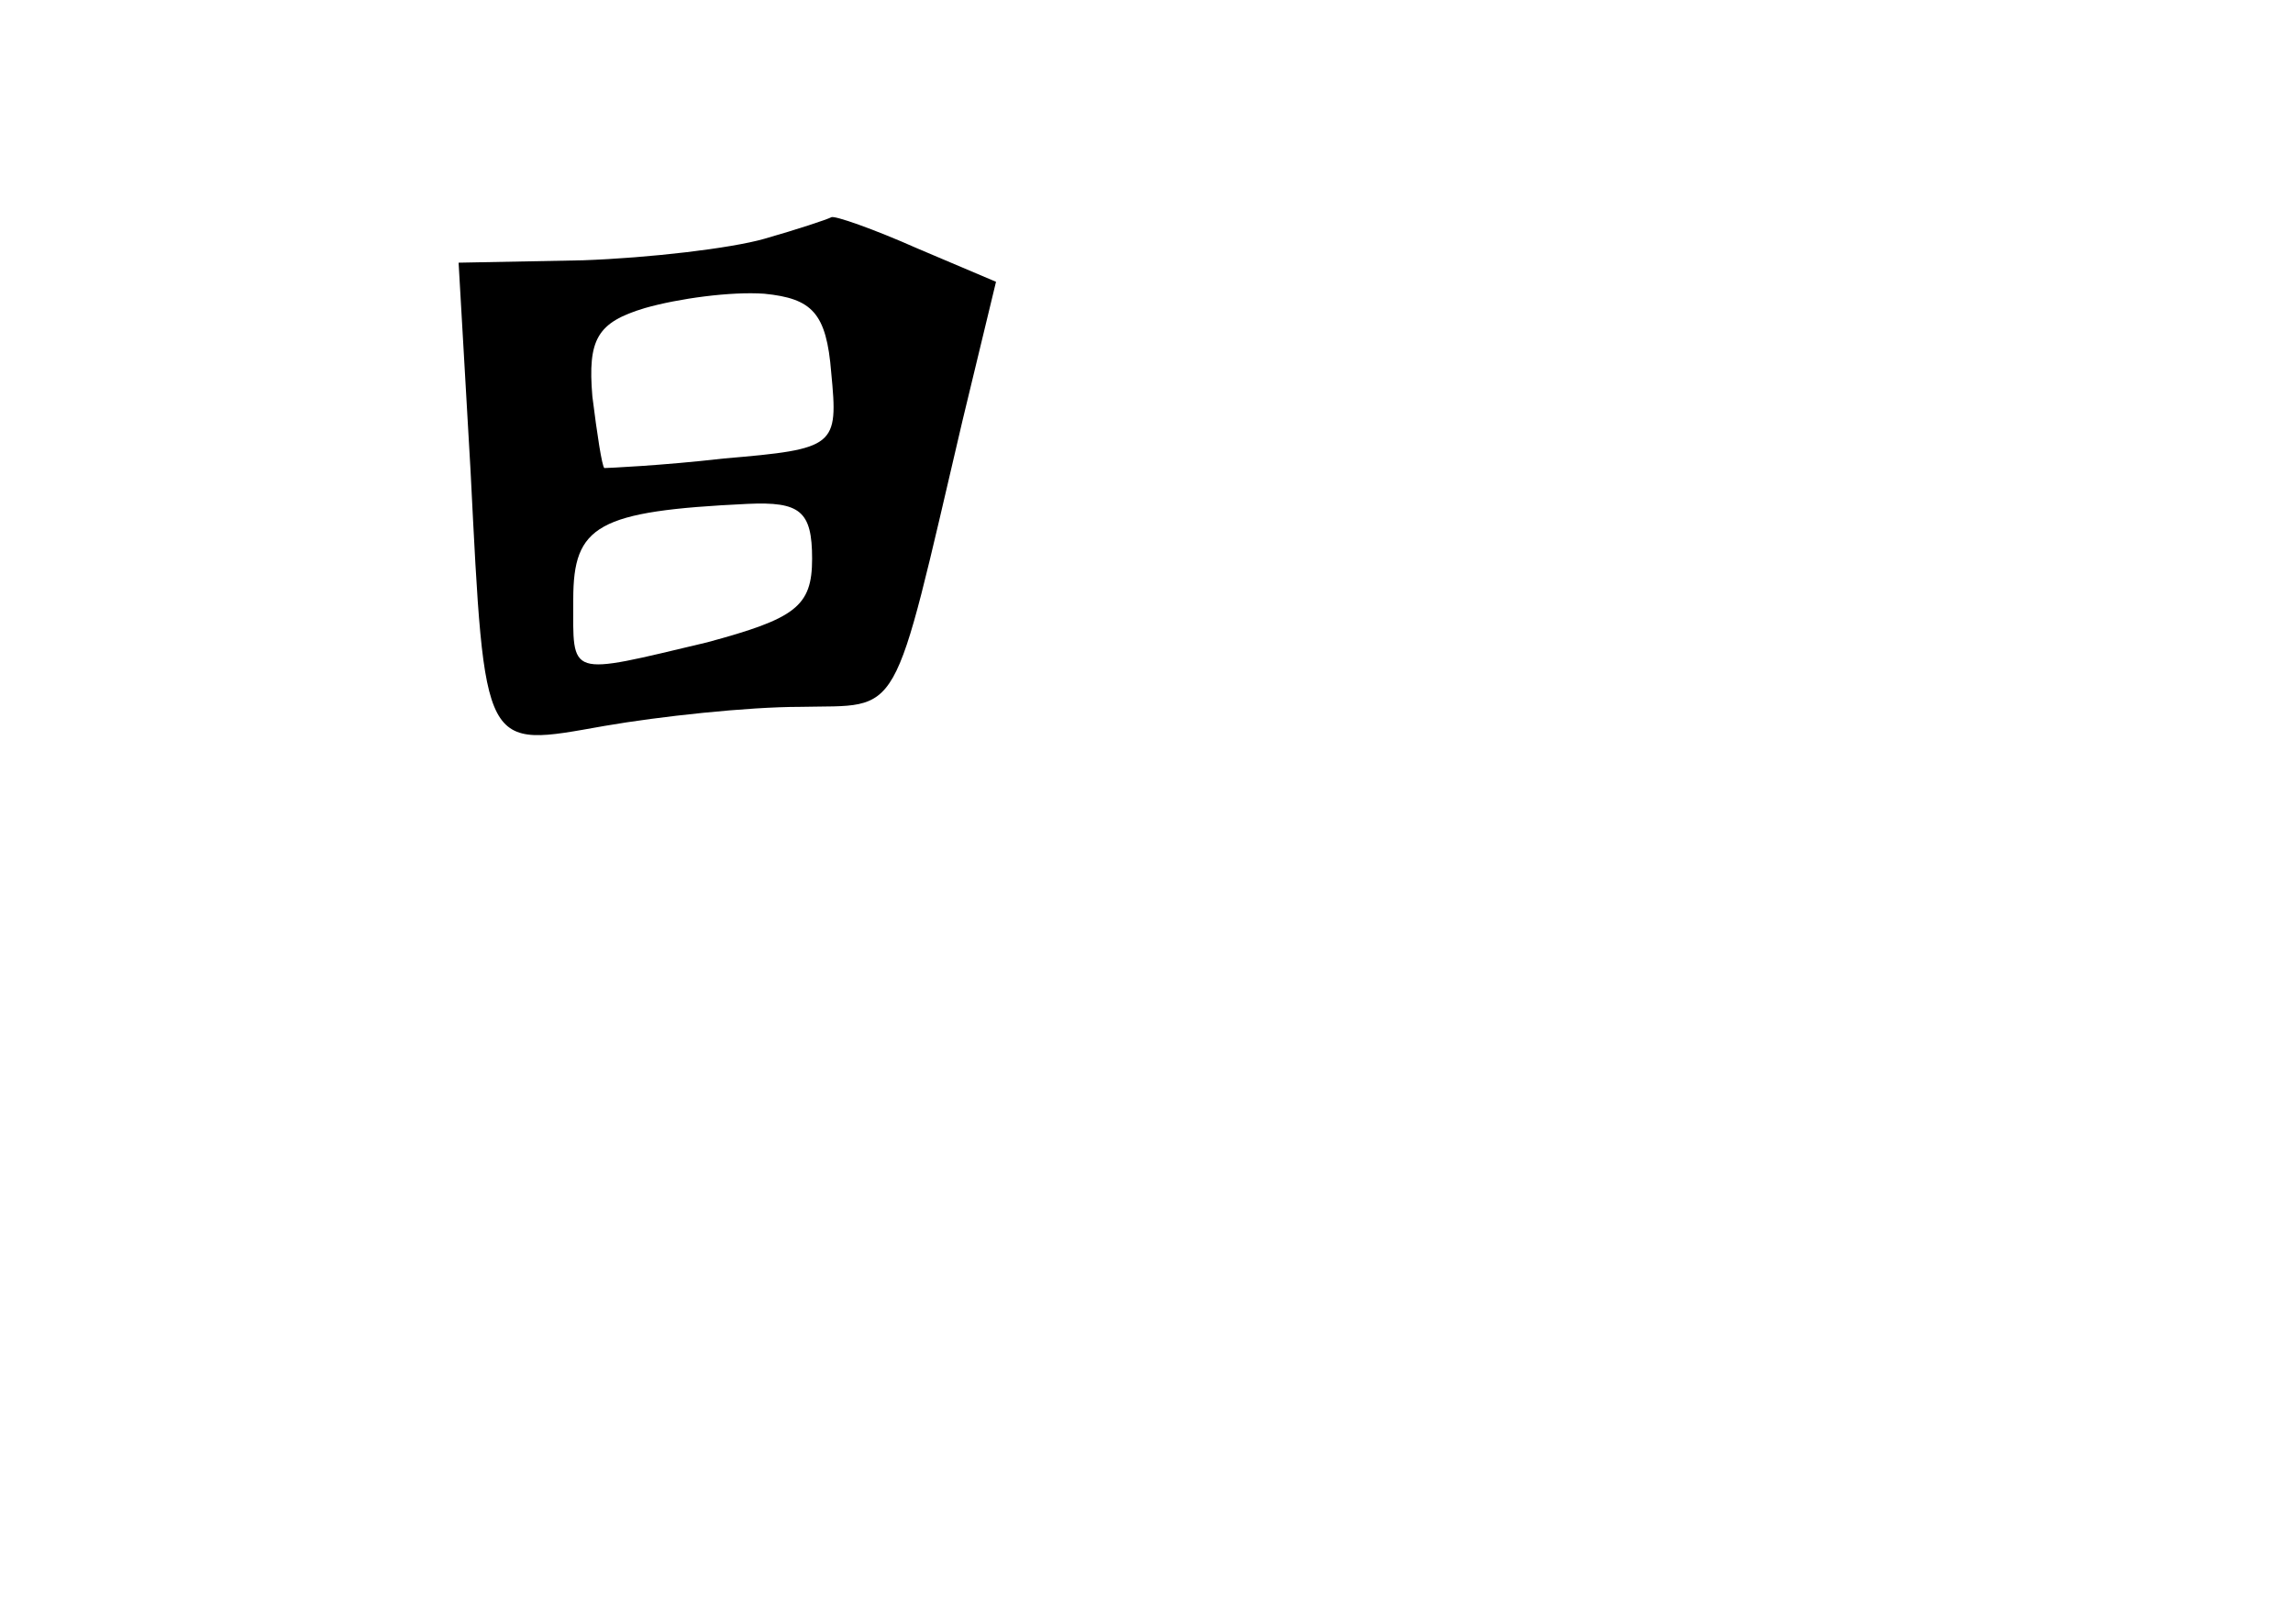 <?xml version="1.0" standalone="no"?>
<!DOCTYPE svg PUBLIC "-//W3C//DTD SVG 20010904//EN"
 "http://www.w3.org/TR/2001/REC-SVG-20010904/DTD/svg10.dtd">
<svg version="1.0" xmlns="http://www.w3.org/2000/svg"
 width="96pt" height="68pt" viewBox="0 0 96 68"
 preserveAspectRatio="xMidYMid meet">
<g transform="translate(0,68) scale(0.1,-0.1)"
fill="#000000" stroke="none">
<path d="M320 580 c-14 -4 -48 -8 -76 -9 l-52 -1 5 -87 c6 -119 5 -116 56
-107 23 4 60 8 82 8 43 1 38 -8 68 120 l14 58 -33 14 c-18 8 -35 14 -36 13 -2
-1 -14 -5 -28 -9z m28 -56 c3 -31 2 -32 -45 -36 -26 -3 -49 -4 -50 -4 -1 1 -3
14 -5 30 -2 24 2 31 22 37 14 4 36 7 50 6 20 -2 26 -8 28 -33z m-8 -78 c0 -20
-7 -25 -44 -35 -59 -14 -56 -15 -56 18 0 31 10 37 73 40 22 1 27 -3 27 -23z"/>
</g>
</svg>
